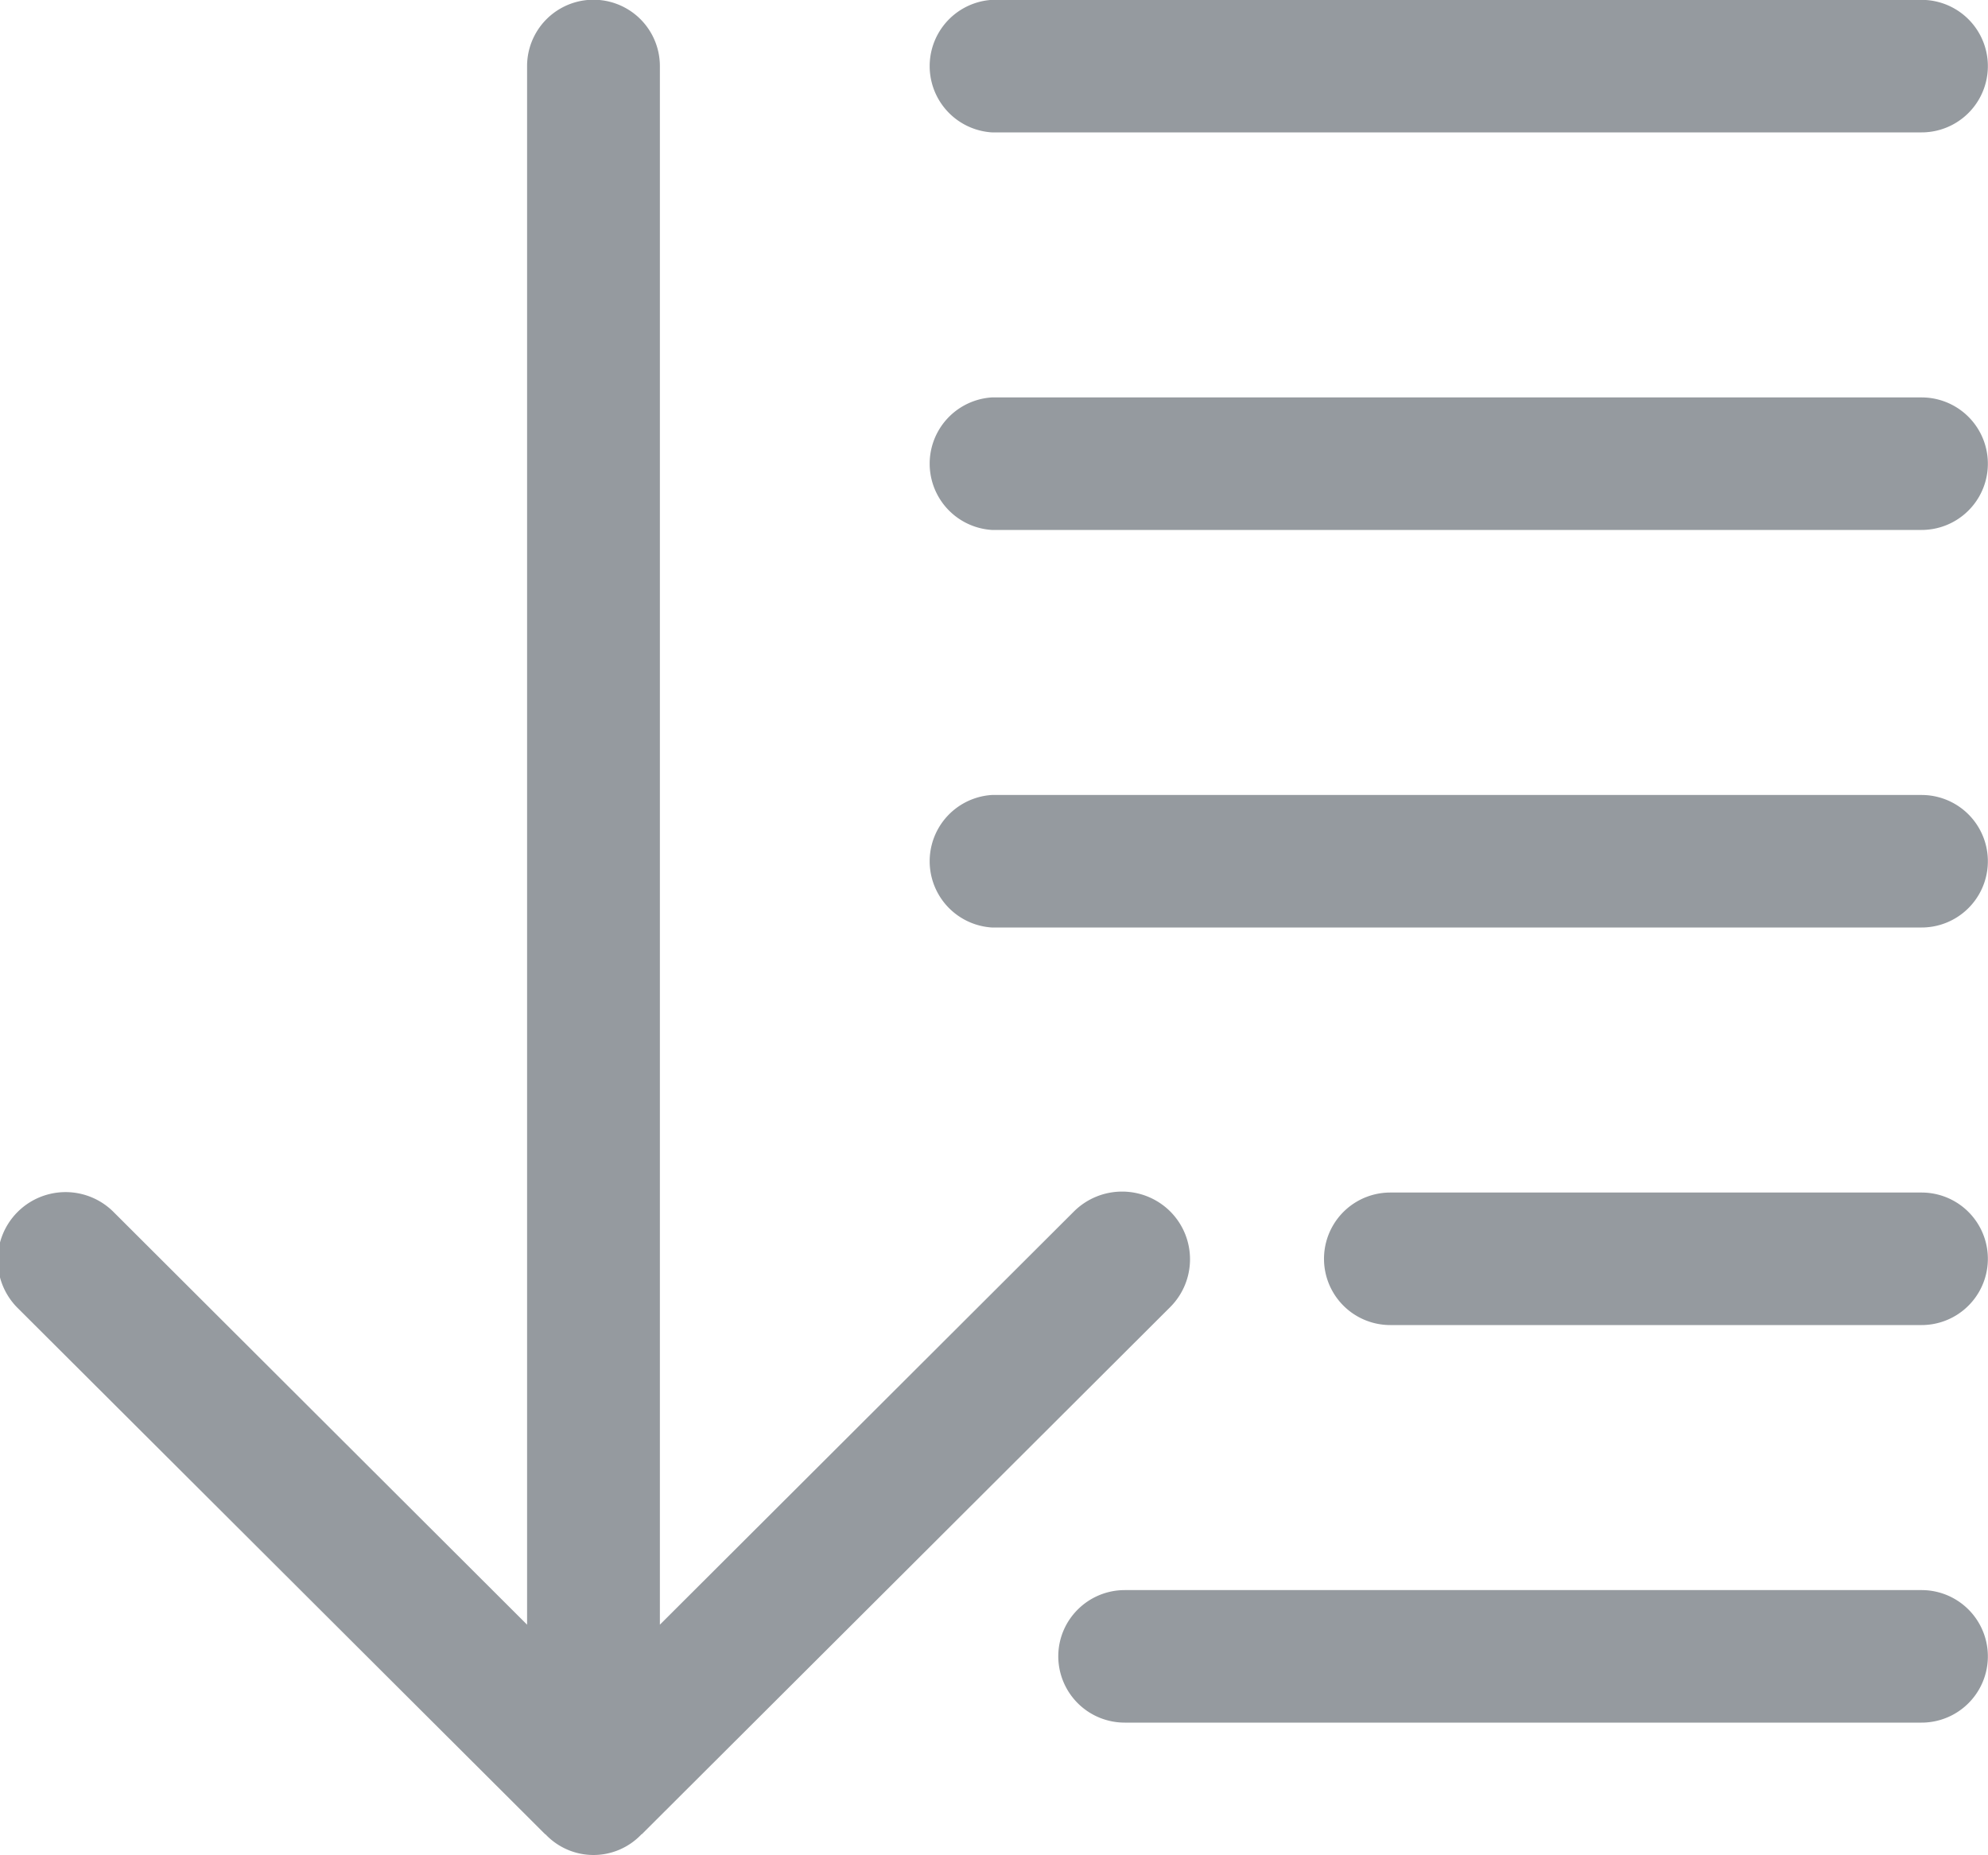 <svg xmlns="http://www.w3.org/2000/svg" width="15" height="14">
    <path fill="#686F76" fill-opacity=".702" fill-rule="evenodd" d="M14.499 9.999H10.49a.5.5 0 0 1 0-1h4.009a.5.5 0 1 1 0 1zm0-3H7.484a.501.501 0 0 1 0-1h7.015a.5.5 0 1 1 0 1zm0-3H7.484a.501.501 0 0 1 0-1h7.015a.5.5 0 1 1 0 1zm0-3H7.484a.501.501 0 0 1 0-1h7.015a.5.5 0 1 1 0 1zm-5.67 8.142c.2.2.2.523 0 .723L4.844 13.84c-.001.002-.004.001-.005.003a.498.498 0 0 1-.722 0c-.001-.002-.004-.001-.005-.003L.127 9.864a.512.512 0 0 1 .725-.723l3.125 3.119V.499a.5.5 0 0 1 1.002 0V12.26l3.125-3.119a.515.515 0 0 1 .725 0zm-.342 2.858h6.012a.5.5 0 1 1 0 1H8.487a.501.501 0 0 1-.502-.5c0-.276.225-.5.502-.5z"/>
</svg>
